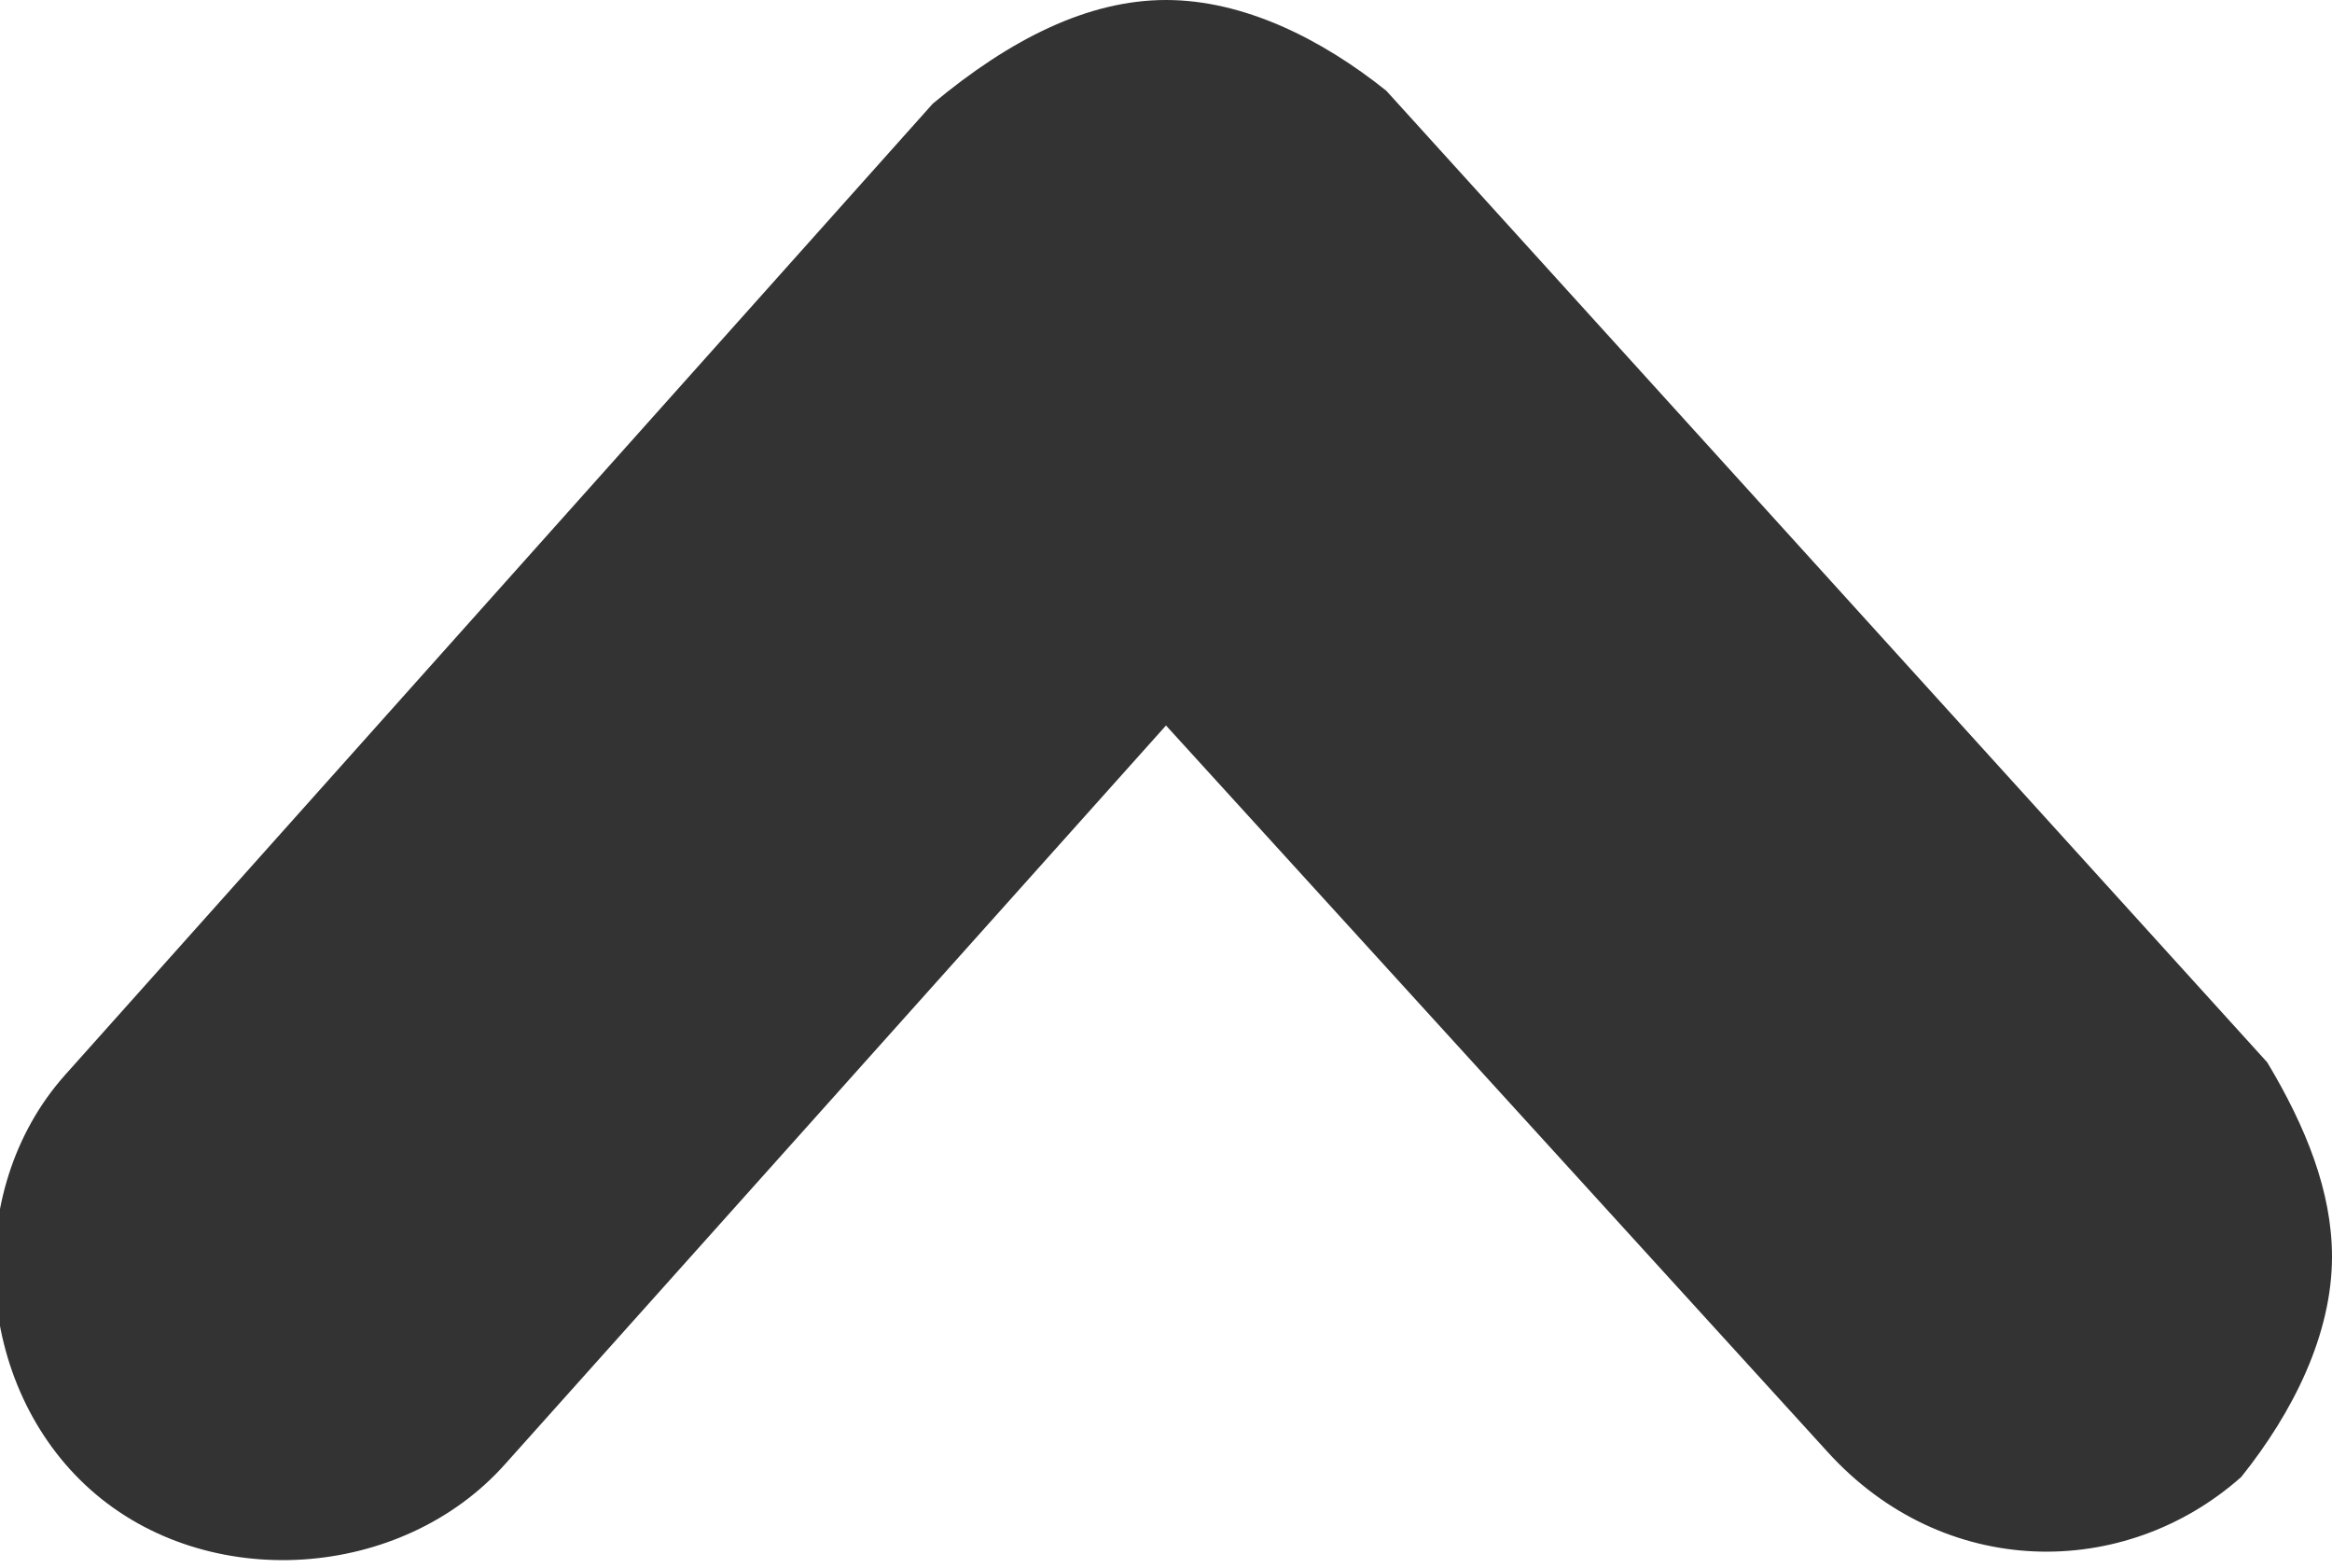 <?xml version="1.0" encoding="utf-8"?>
<!-- Generator: Adobe Illustrator 25.4.2, SVG Export Plug-In . SVG Version: 6.00 Build 0)  -->
<svg version="1.1" id="레이어_1" xmlns="http://www.w3.org/2000/svg" xmlns:xlink="http://www.w3.org/1999/xlink" x="0px"
	 y="0px" viewBox="0 0 18 12.1" style="enable-background:new 0 0 18 12.1;" xml:space="preserve">
<style type="text/css">
	.st0{fill:#333333;}
</style>
<path class="st0" d="M18,9.7c0,0.6-0.3,1.2-0.7,1.7c-0.9,0.8-2.3,0.8-3.2-0.2L9,5.6l-5.1,5.7c-0.8,0.9-2.3,1-3.2,0.2
	c-0.9-0.8-1-2.3-0.2-3.2l6.7-7.5C7.8,0.3,8.4,0,9,0s1.2,0.3,1.7,0.7l6.8,7.5C17.8,8.7,18,9.2,18,9.7z"/>
</svg>
